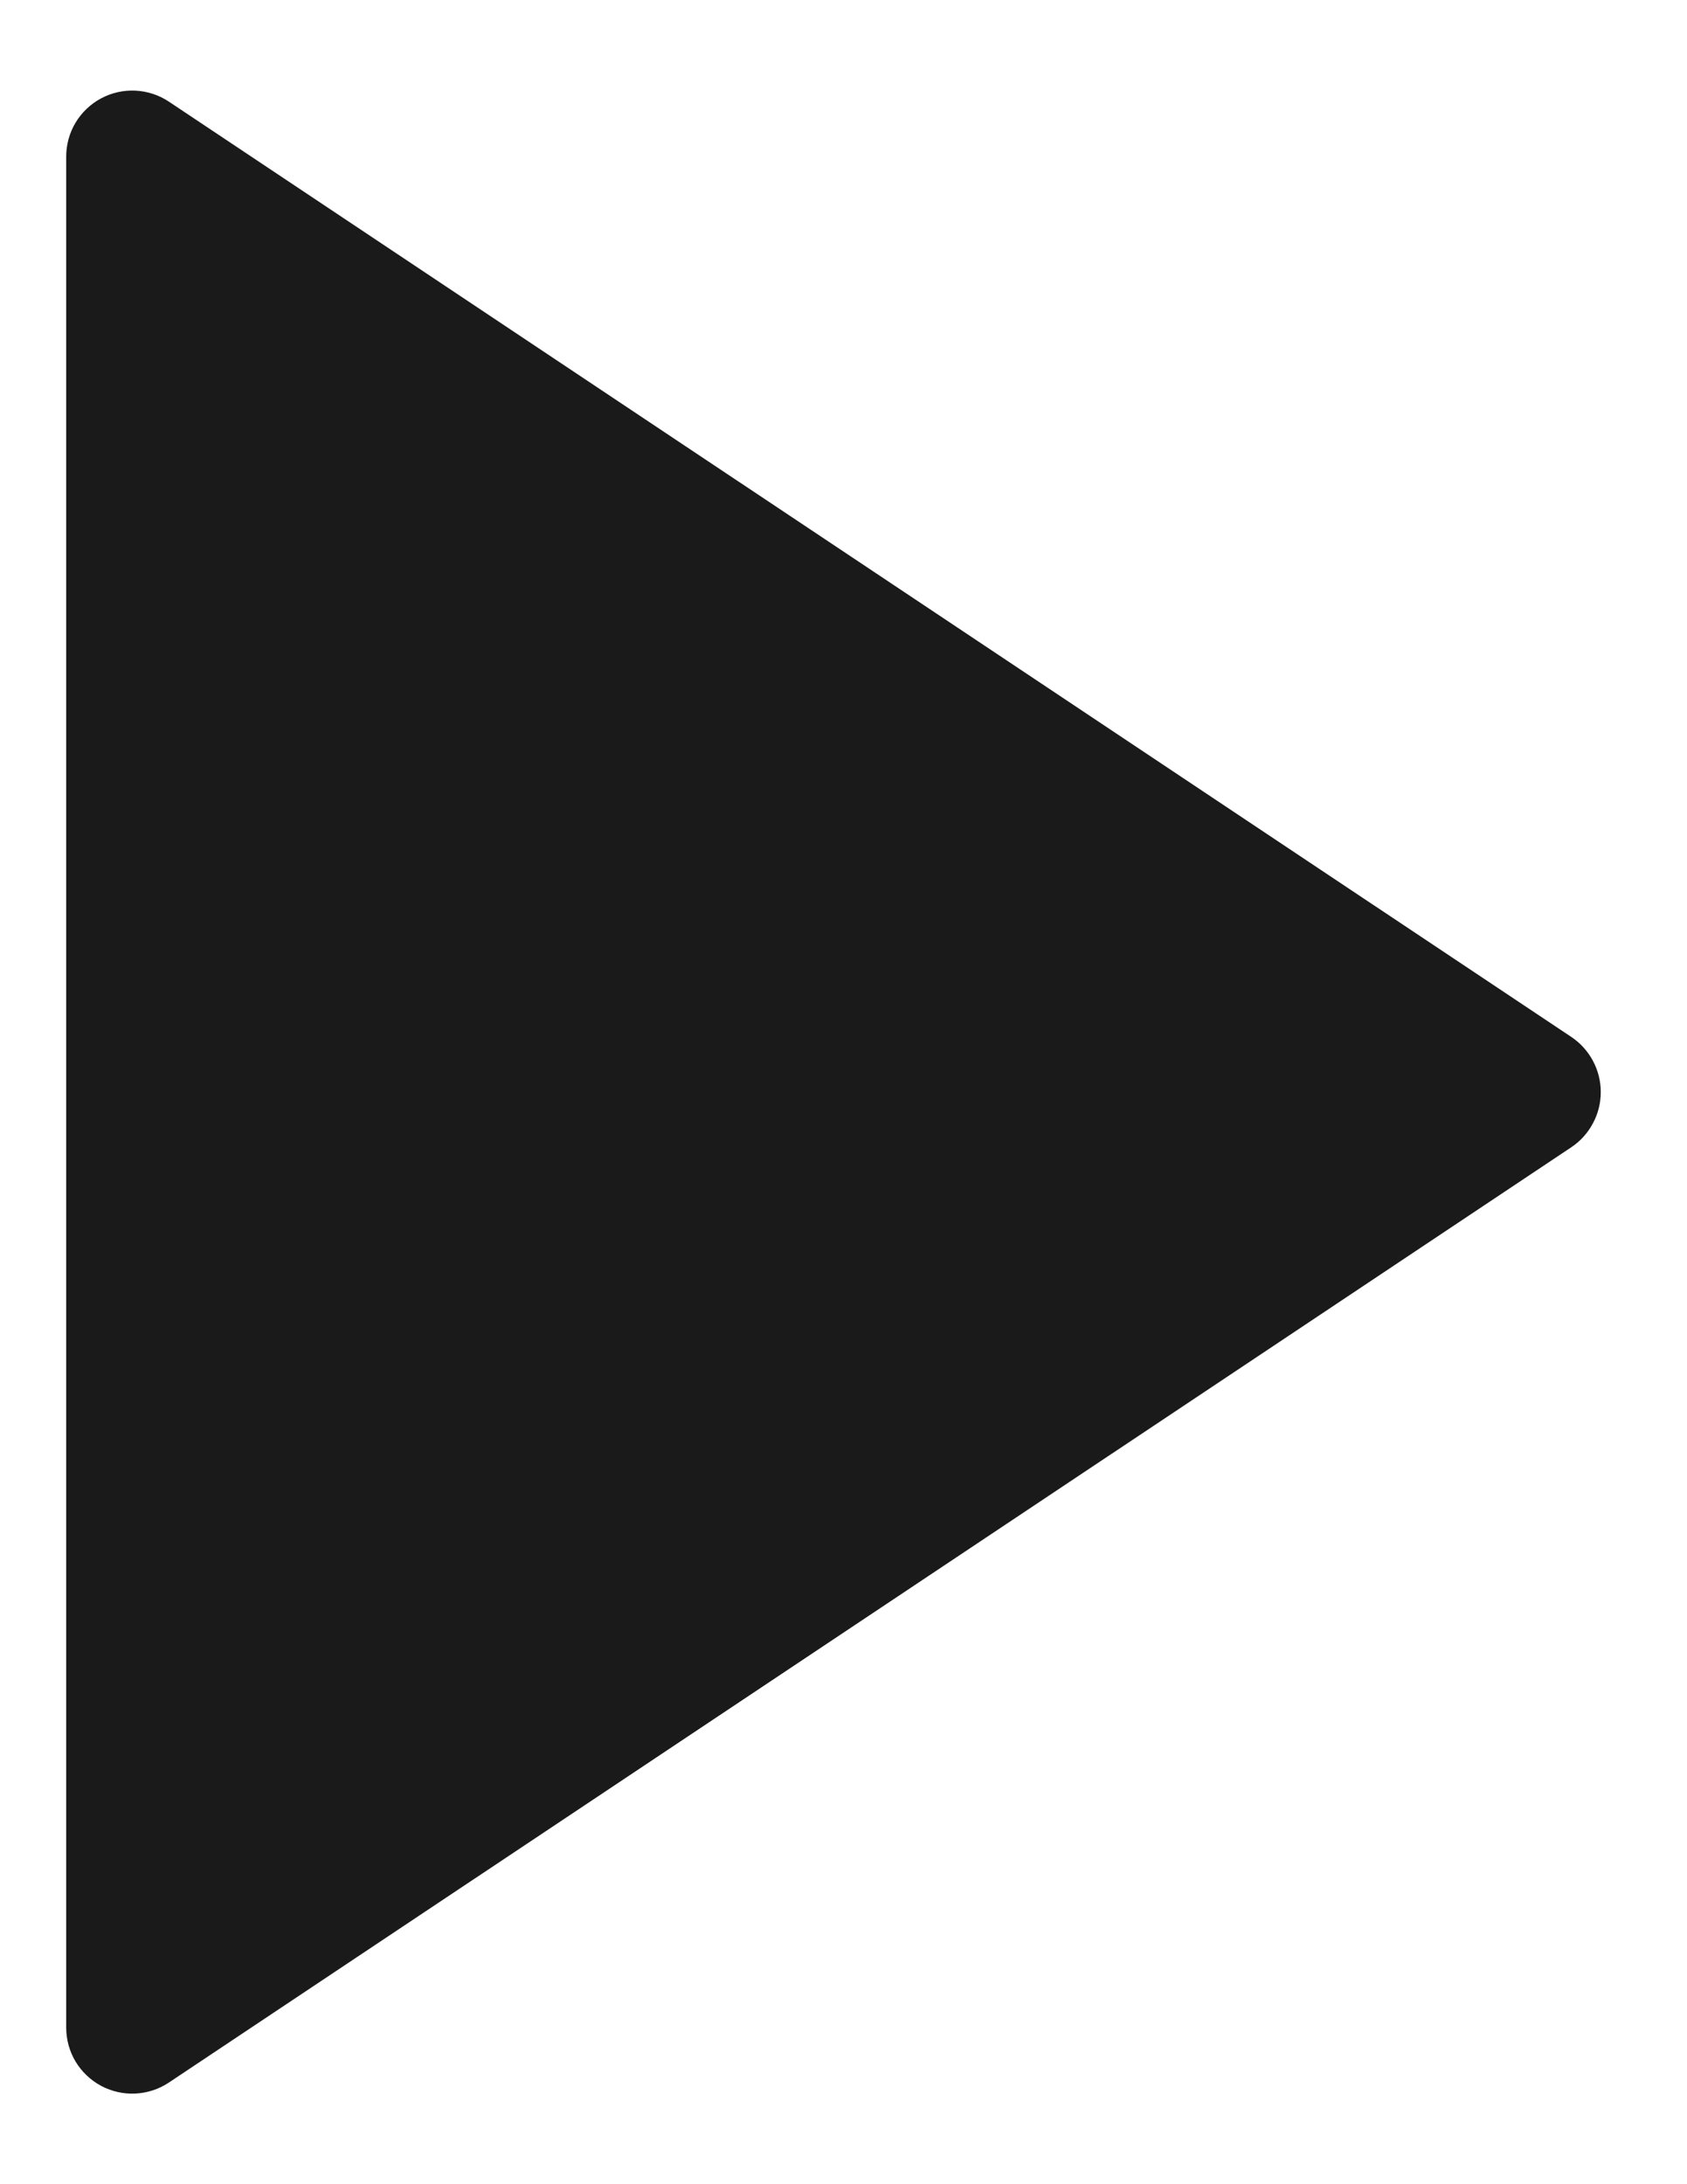 <svg width="17" height="22" viewBox="0 0 17 22" fill="none" xmlns="http://www.w3.org/2000/svg">
<path d="M15.835 11.555L1.702 20.976C1.602 21.043 1.485 21.081 1.365 21.087C1.245 21.093 1.125 21.066 1.018 21.009C0.912 20.952 0.823 20.867 0.761 20.764C0.699 20.66 0.667 20.542 0.667 20.421V1.579C0.667 1.458 0.699 1.34 0.761 1.236C0.823 1.133 0.912 1.048 1.018 0.991C1.125 0.934 1.245 0.907 1.365 0.913C1.485 0.919 1.602 0.957 1.702 1.024L15.835 10.445C15.926 10.506 16.001 10.589 16.052 10.685C16.104 10.782 16.131 10.89 16.131 11C16.131 11.11 16.104 11.218 16.052 11.314C16.001 11.411 15.926 11.494 15.835 11.555Z" fill="#1A1A1A"/>
</svg>
